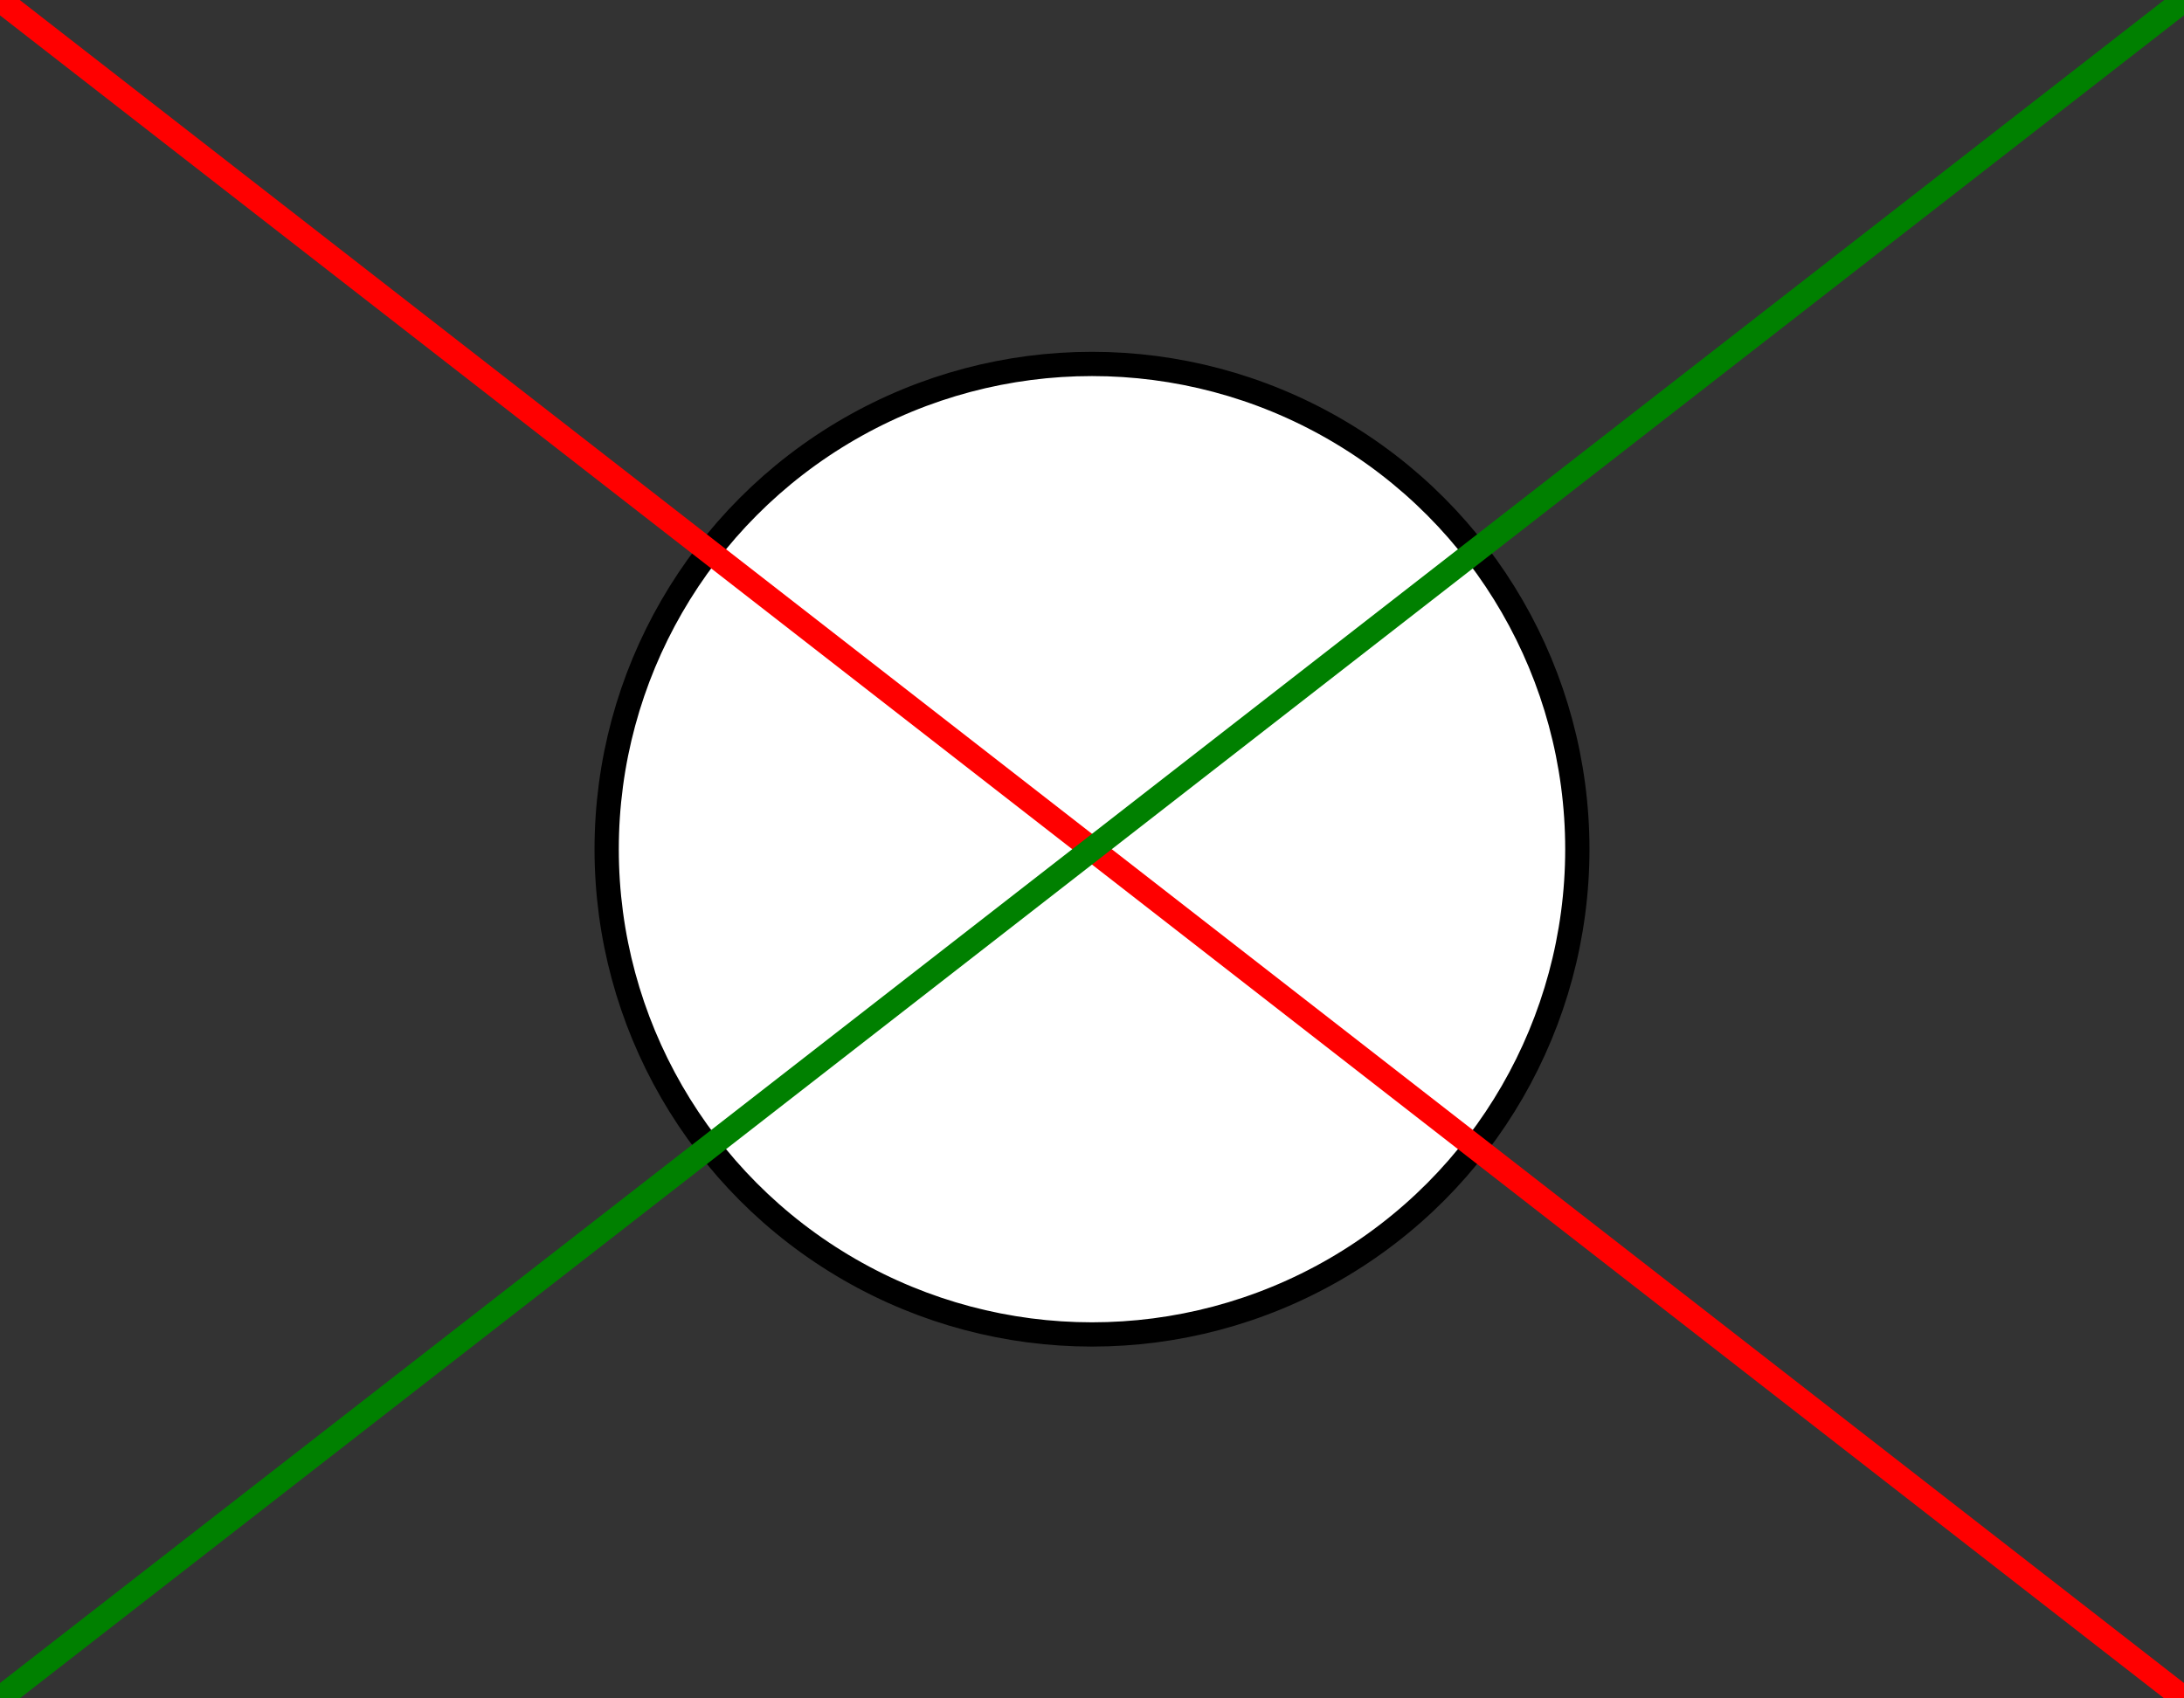 <?xml version="1.0" encoding="UTF-8" standalone="no"?>
<svg width="900" height="700" xmlns="http://www.w3.org/2000/svg">
   <rect width="100%" height="100%" fill="#333333" stroke="none"/>
   <circle cx="450" cy="350" r="200" fill="white" stroke="black" stroke-width="10"/>
   <line x1="0" y1="0" x2="900" y2="700" stroke="red" stroke-width="10"/>
   <line x1="0" y1="700" x2="900" y2="0" stroke="green" stroke-width="10"/>
</svg>
